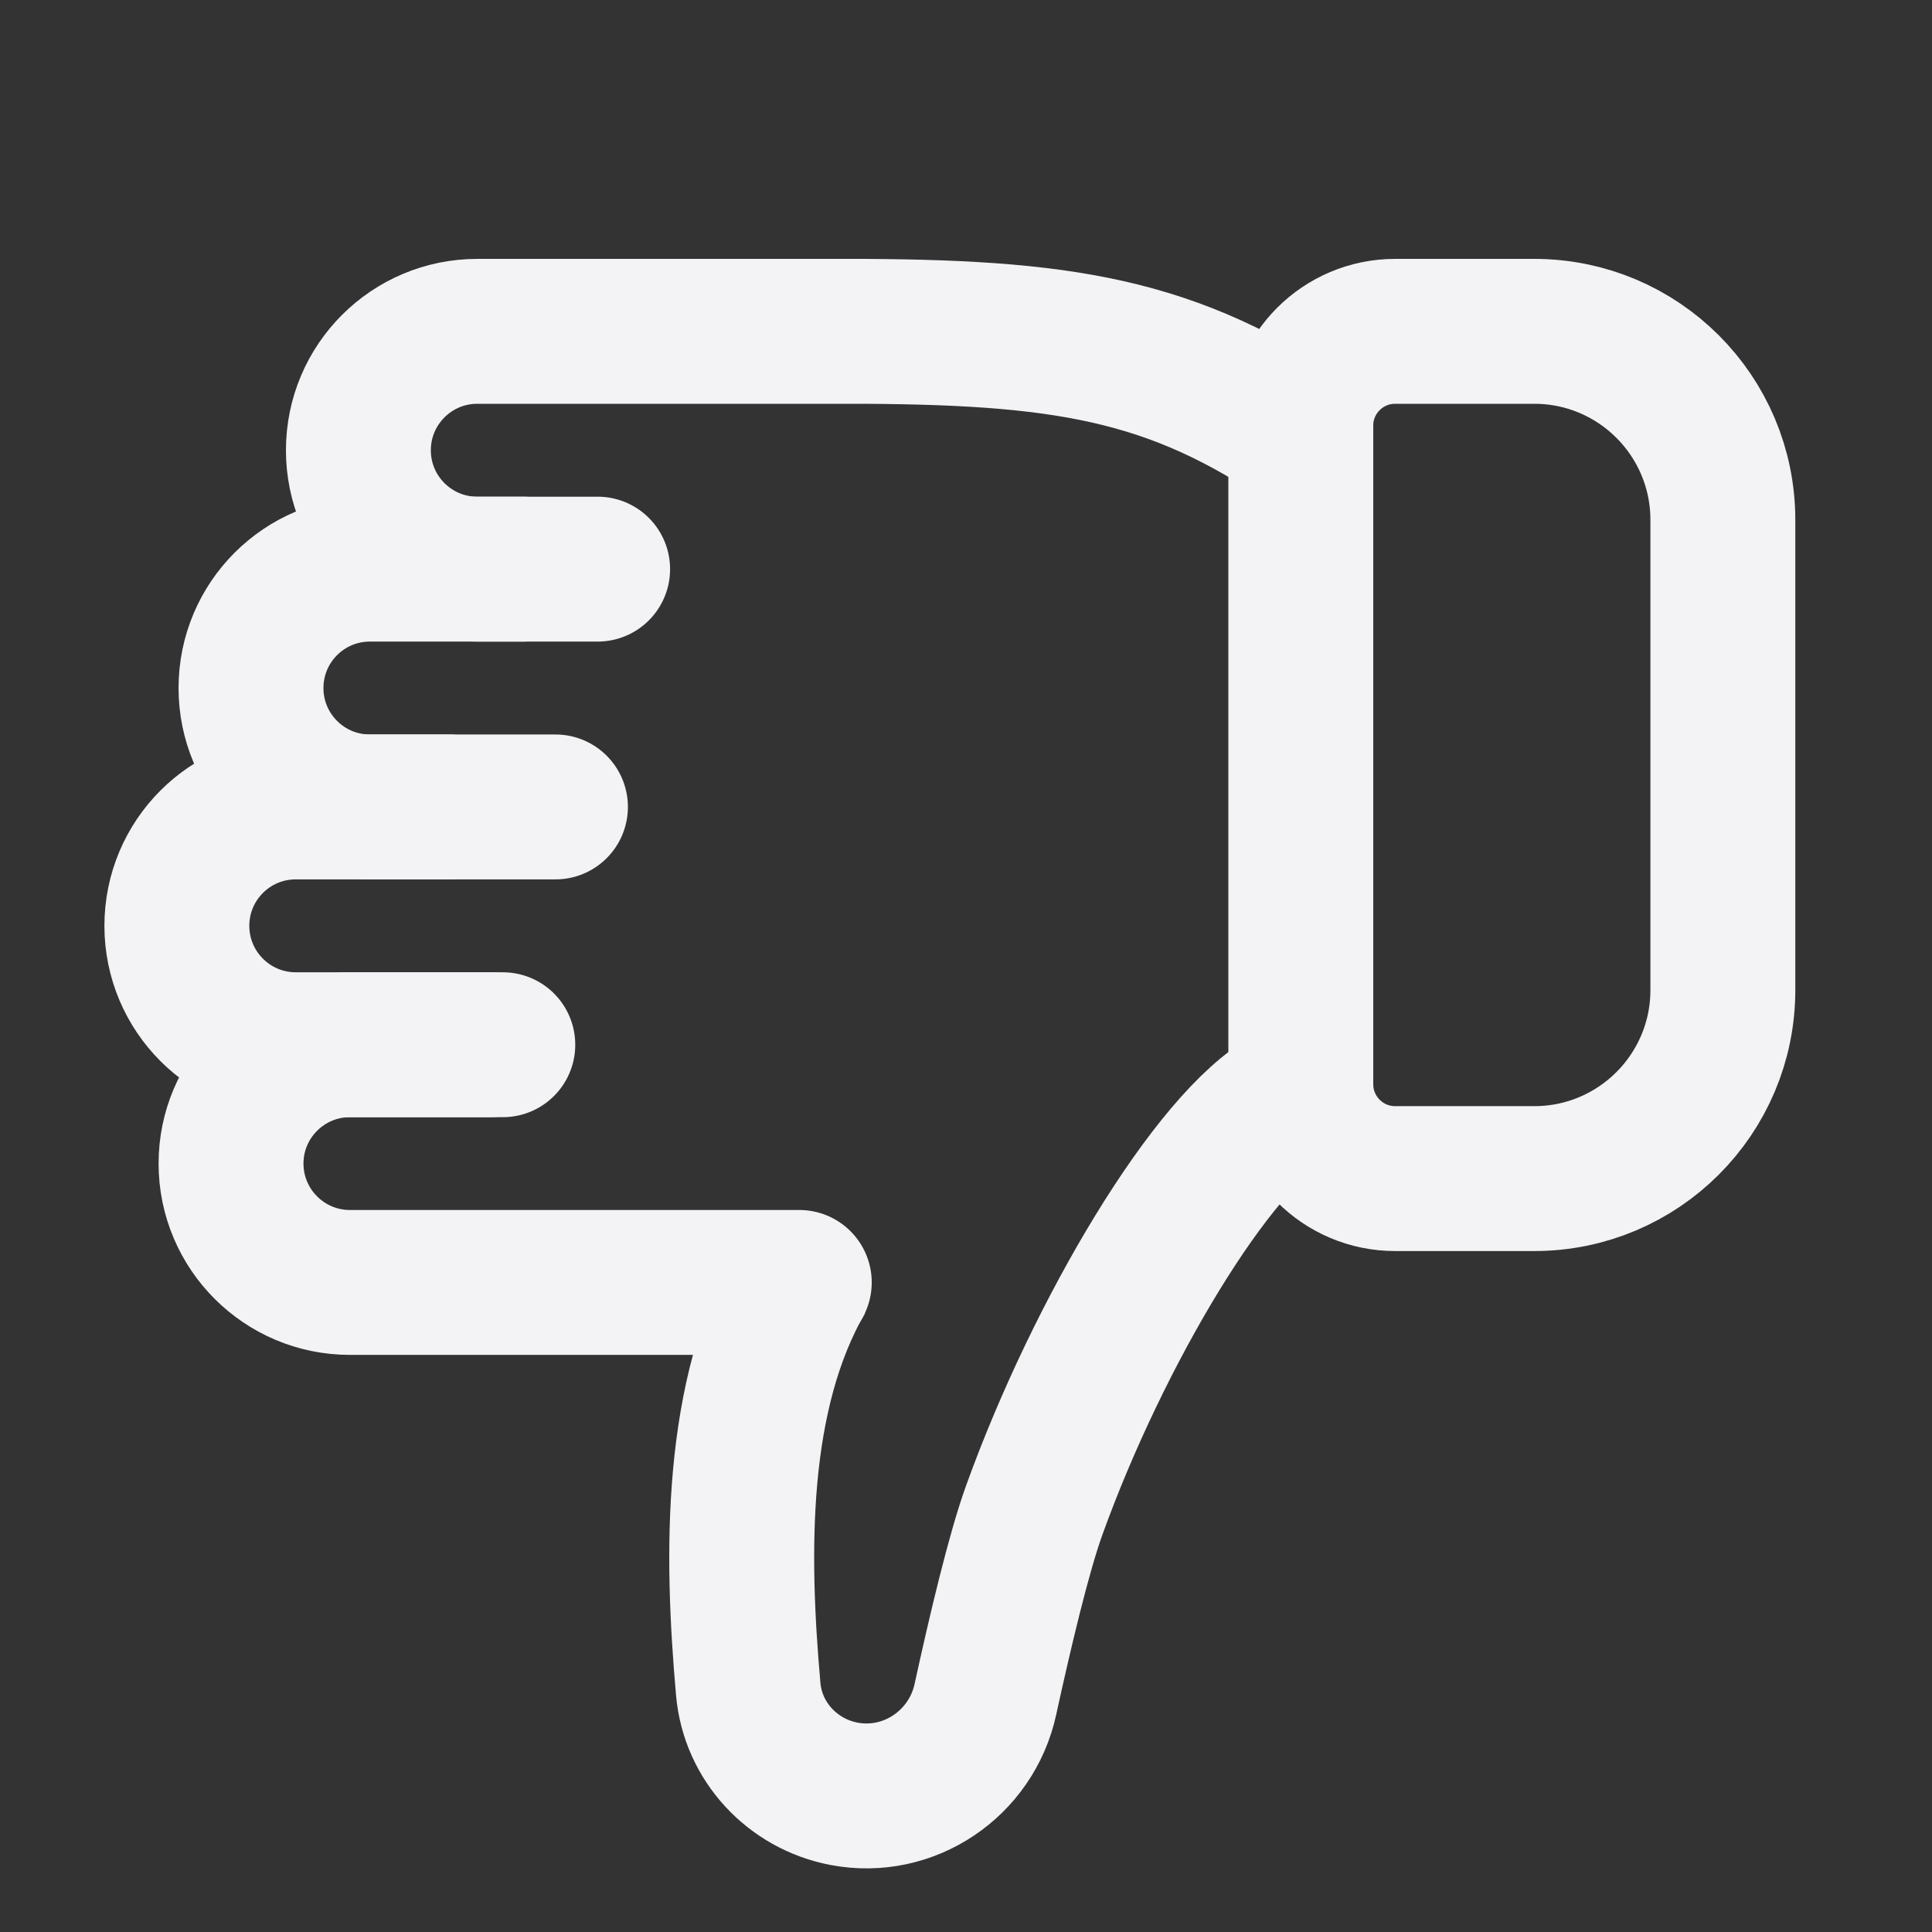 <svg width="24" height="24" viewBox="0 0 24 24" fill="none" xmlns="http://www.w3.org/2000/svg">
<rect x="0" y="0" width="24" height="24" fill="#333333" stroke="none"/>
<g id="Icon menu 24px">
<g id="Group 1321317480">
<path id="Vector 1771" d="M16.016 13.647C15.072 14.156 13.649 16.538 12.848 18.759C12.655 19.293 12.423 20.276 12.241 21.109C12.067 21.91 11.289 22.437 10.483 22.283V22.283C9.843 22.16 9.353 21.634 9.295 20.985C9.147 19.313 9.116 17.328 9.967 15.862" stroke="#F3F3F6" stroke-width="1.8"/>
<path id="Vector 1772" d="M9.929 15.931L4.347 15.931C3.532 15.931 2.87 15.27 2.87 14.454V14.454C2.87 13.639 3.532 12.978 4.347 12.978L6.246 12.978" stroke="#F3F3F6" stroke-width="1.8" stroke-linecap="round" stroke-linejoin="round"/>
<path id="Vector 1773" d="M6.093 12.978L3.674 12.978C2.858 12.978 2.197 12.316 2.197 11.501V11.501C2.197 10.685 2.858 10.024 3.674 10.024L5.573 10.024" stroke="#F3F3F6" stroke-width="1.8" stroke-linecap="round" stroke-linejoin="round"/>
<path id="Vector 1774" d="M6.9 10.024L4.595 10.024C3.779 10.024 3.118 9.363 3.118 8.547V8.547C3.118 7.731 3.779 7.07 4.595 7.07L6.493 7.07" stroke="#F3F3F6" stroke-width="1.8" stroke-linecap="round" stroke-linejoin="round"/>
<path id="Vector 1775" d="M7.424 7.07L5.929 7.07C5.113 7.07 4.452 6.409 4.452 5.593V5.593C4.452 4.778 5.113 4.116 5.929 4.116L10.23 4.116C13.029 4.104 14.428 4.277 16.149 5.419" stroke="#F3F3F6" stroke-width="1.8" stroke-linecap="round" stroke-linejoin="round"/>
<path id="Rectangle 8590" d="M21.402 12.298C21.402 13.592 20.353 14.641 19.059 14.641L17.331 14.641C16.684 14.641 16.159 14.116 16.159 13.469L16.159 5.287C16.159 4.64 16.684 4.116 17.331 4.116L19.059 4.116C20.353 4.116 21.402 5.165 21.402 6.459L21.402 12.298Z" stroke="#F3F3F6" stroke-width="1.8"/>
</g>
</g>
</svg>
